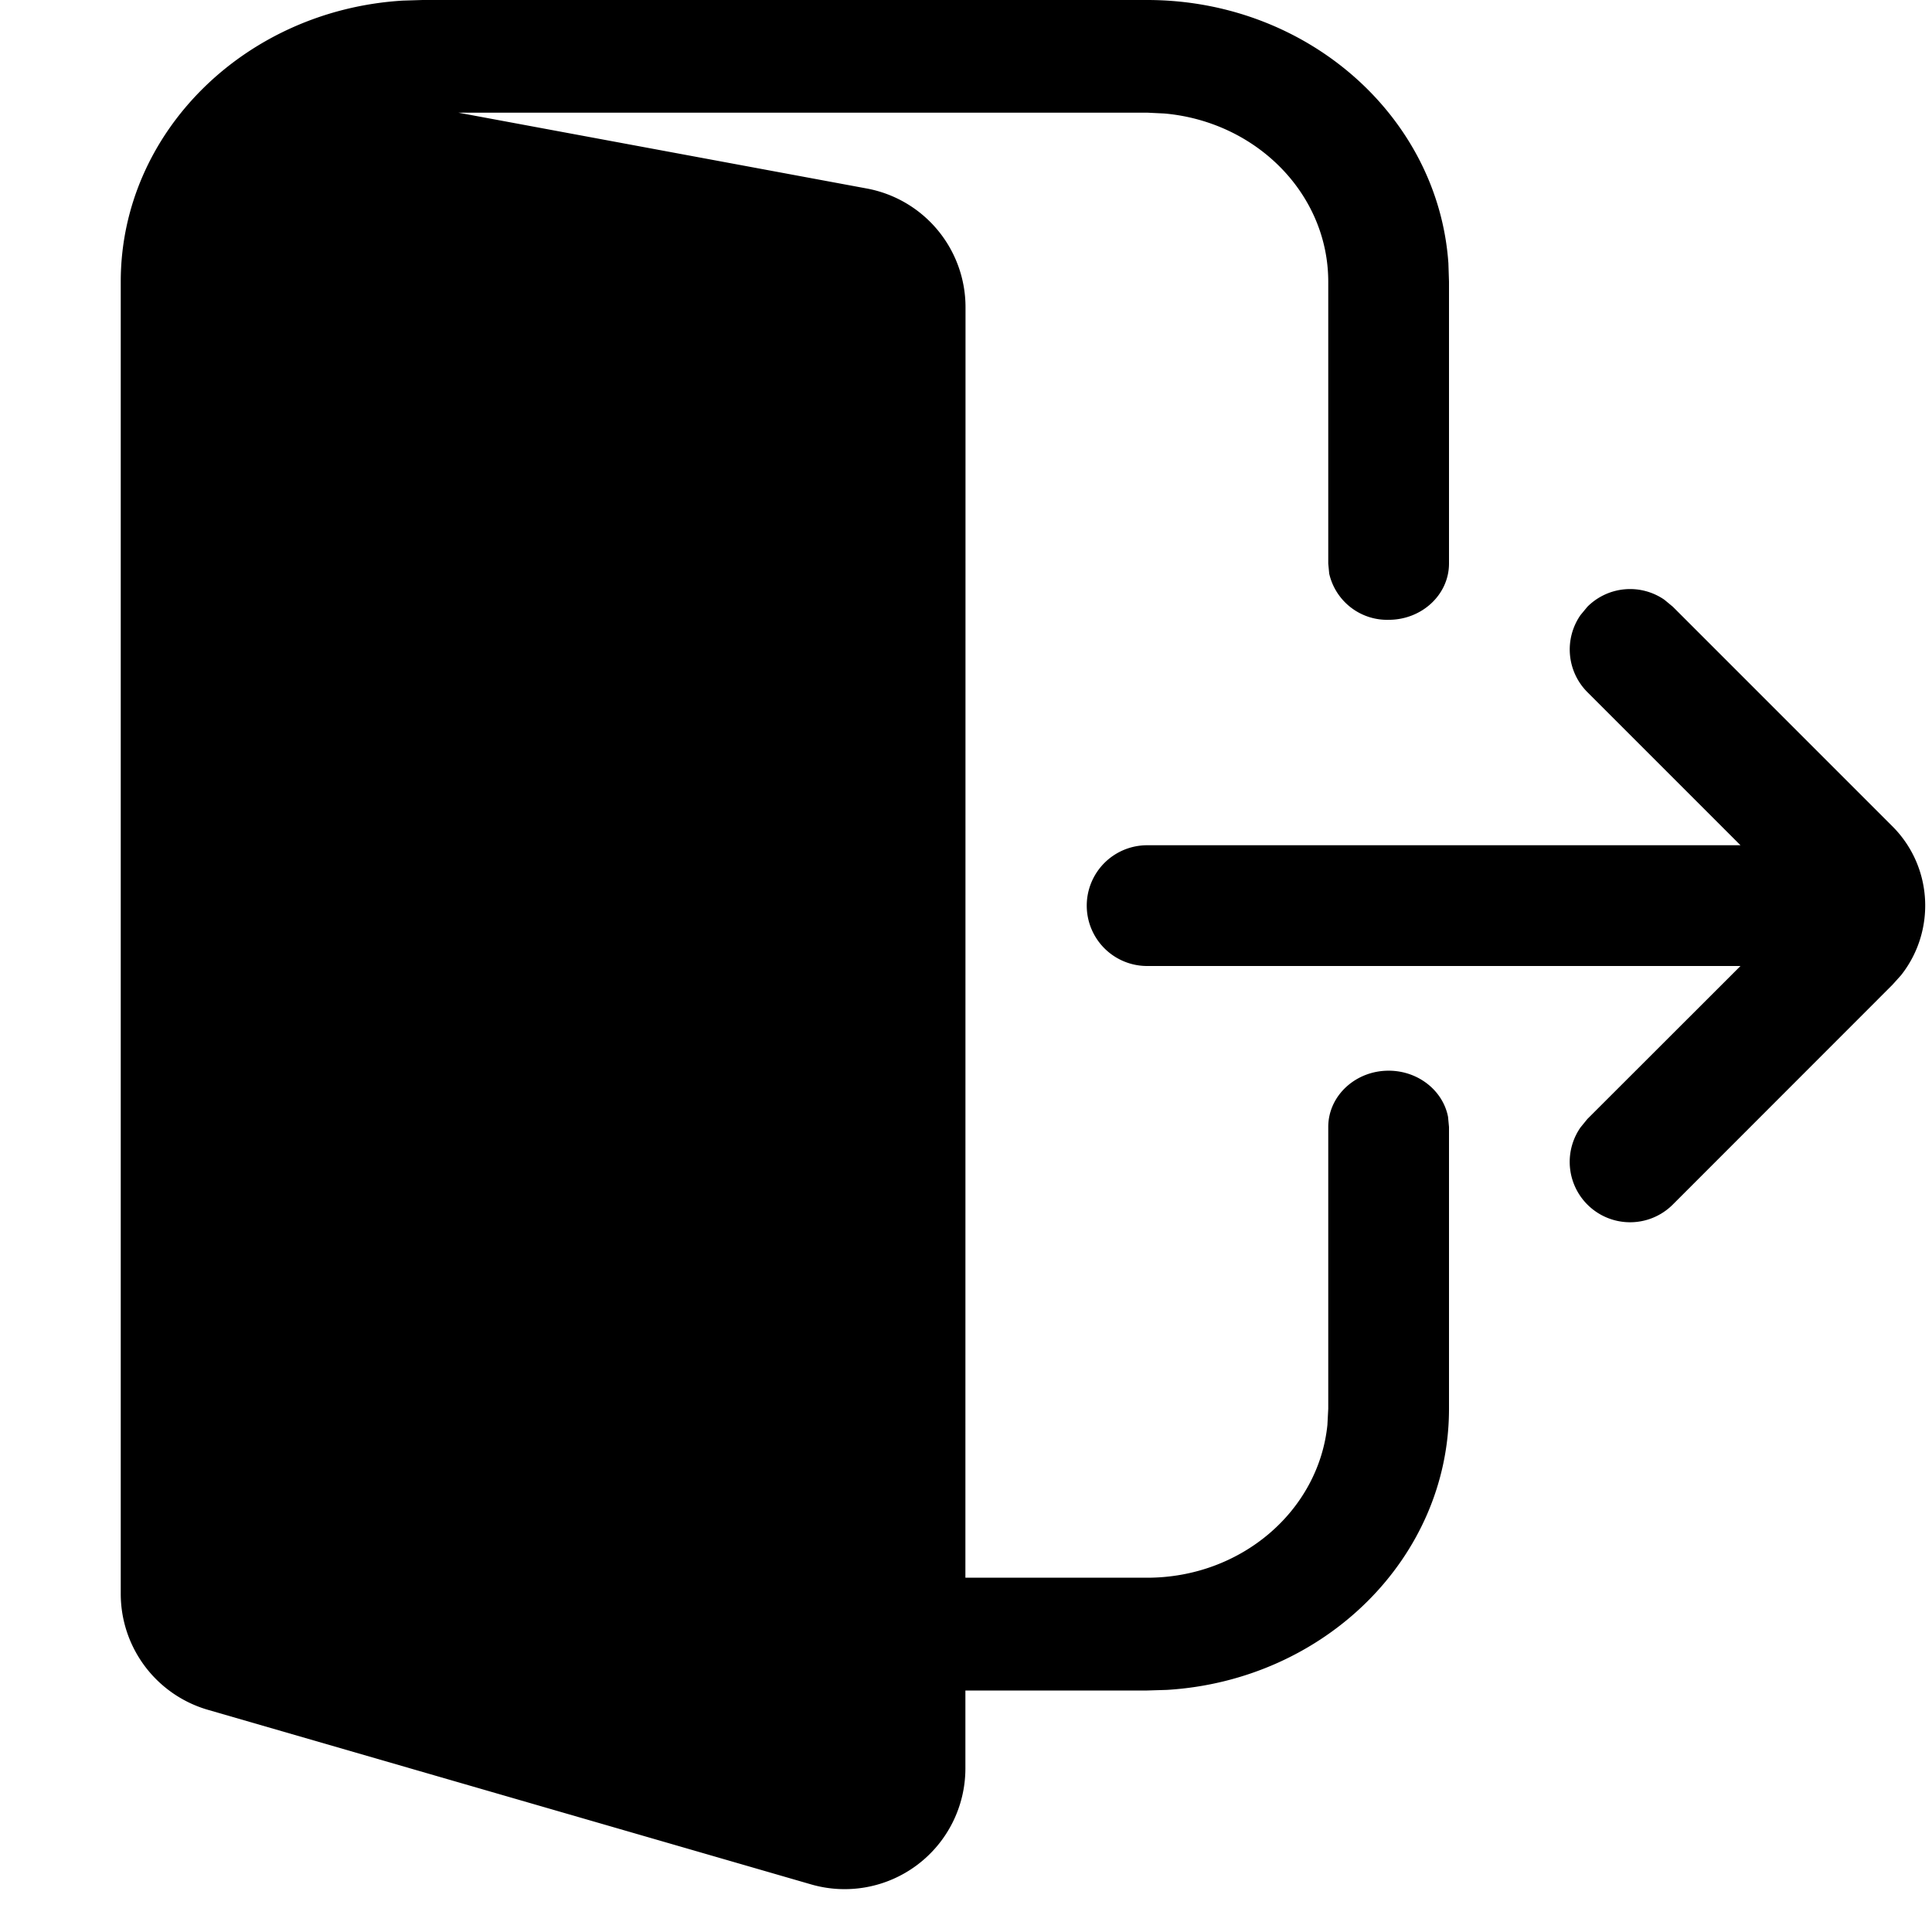 <svg t="1730786251823" class="icon" viewBox="0 0 1024 1024" version="1.1" xmlns="http://www.w3.org/2000/svg" p-id="3200" width="200" height="200">
	<path d="M608 0c84.8 0 154.24 61.632 159.68 139.52l0.32 9.792v149.376c0 16.448-14.336 29.824-32 29.824a31.488 31.488 0 0 1-31.488-24.448L704 298.688V149.312c0-46.528-38.08-84.8-86.784-89.152L608 59.712H242.88l216.512 40.192a64 64 0 0 1 52.352 62.912l-0.064 673.408H608c49.92 0 90.88-35.52 95.552-80.96l0.448-8.576V597.312c0-16.448 14.336-29.824 32-29.824 15.68 0 28.8 10.56 31.488 24.448l0.512 5.376v149.376c0 79.168-66.048 143.936-149.504 148.992L608 896H511.68v41.344a64 64 0 0 1-81.728 61.44L110.208 906.24A64 64 0 0 1 64 844.8V149.248C64 70.144 130.048 5.376 213.504 0.32L224 0h384z m274.176 317.888l4.48 3.712 116.352 116.352c21.568 21.568 23.04 55.552 4.608 78.912l-4.608 5.12-116.352 116.416a32 32 0 0 1-48.96-40.832l3.648-4.48L922.496 512H608a32 32 0 0 1 0-64h314.496l-81.152-81.152a32 32 0 0 1-3.648-40.832l3.648-4.416a32 32 0 0 1 40.832-3.712z" fill="currentColor" p-id="3201">
	</path>
</svg>
